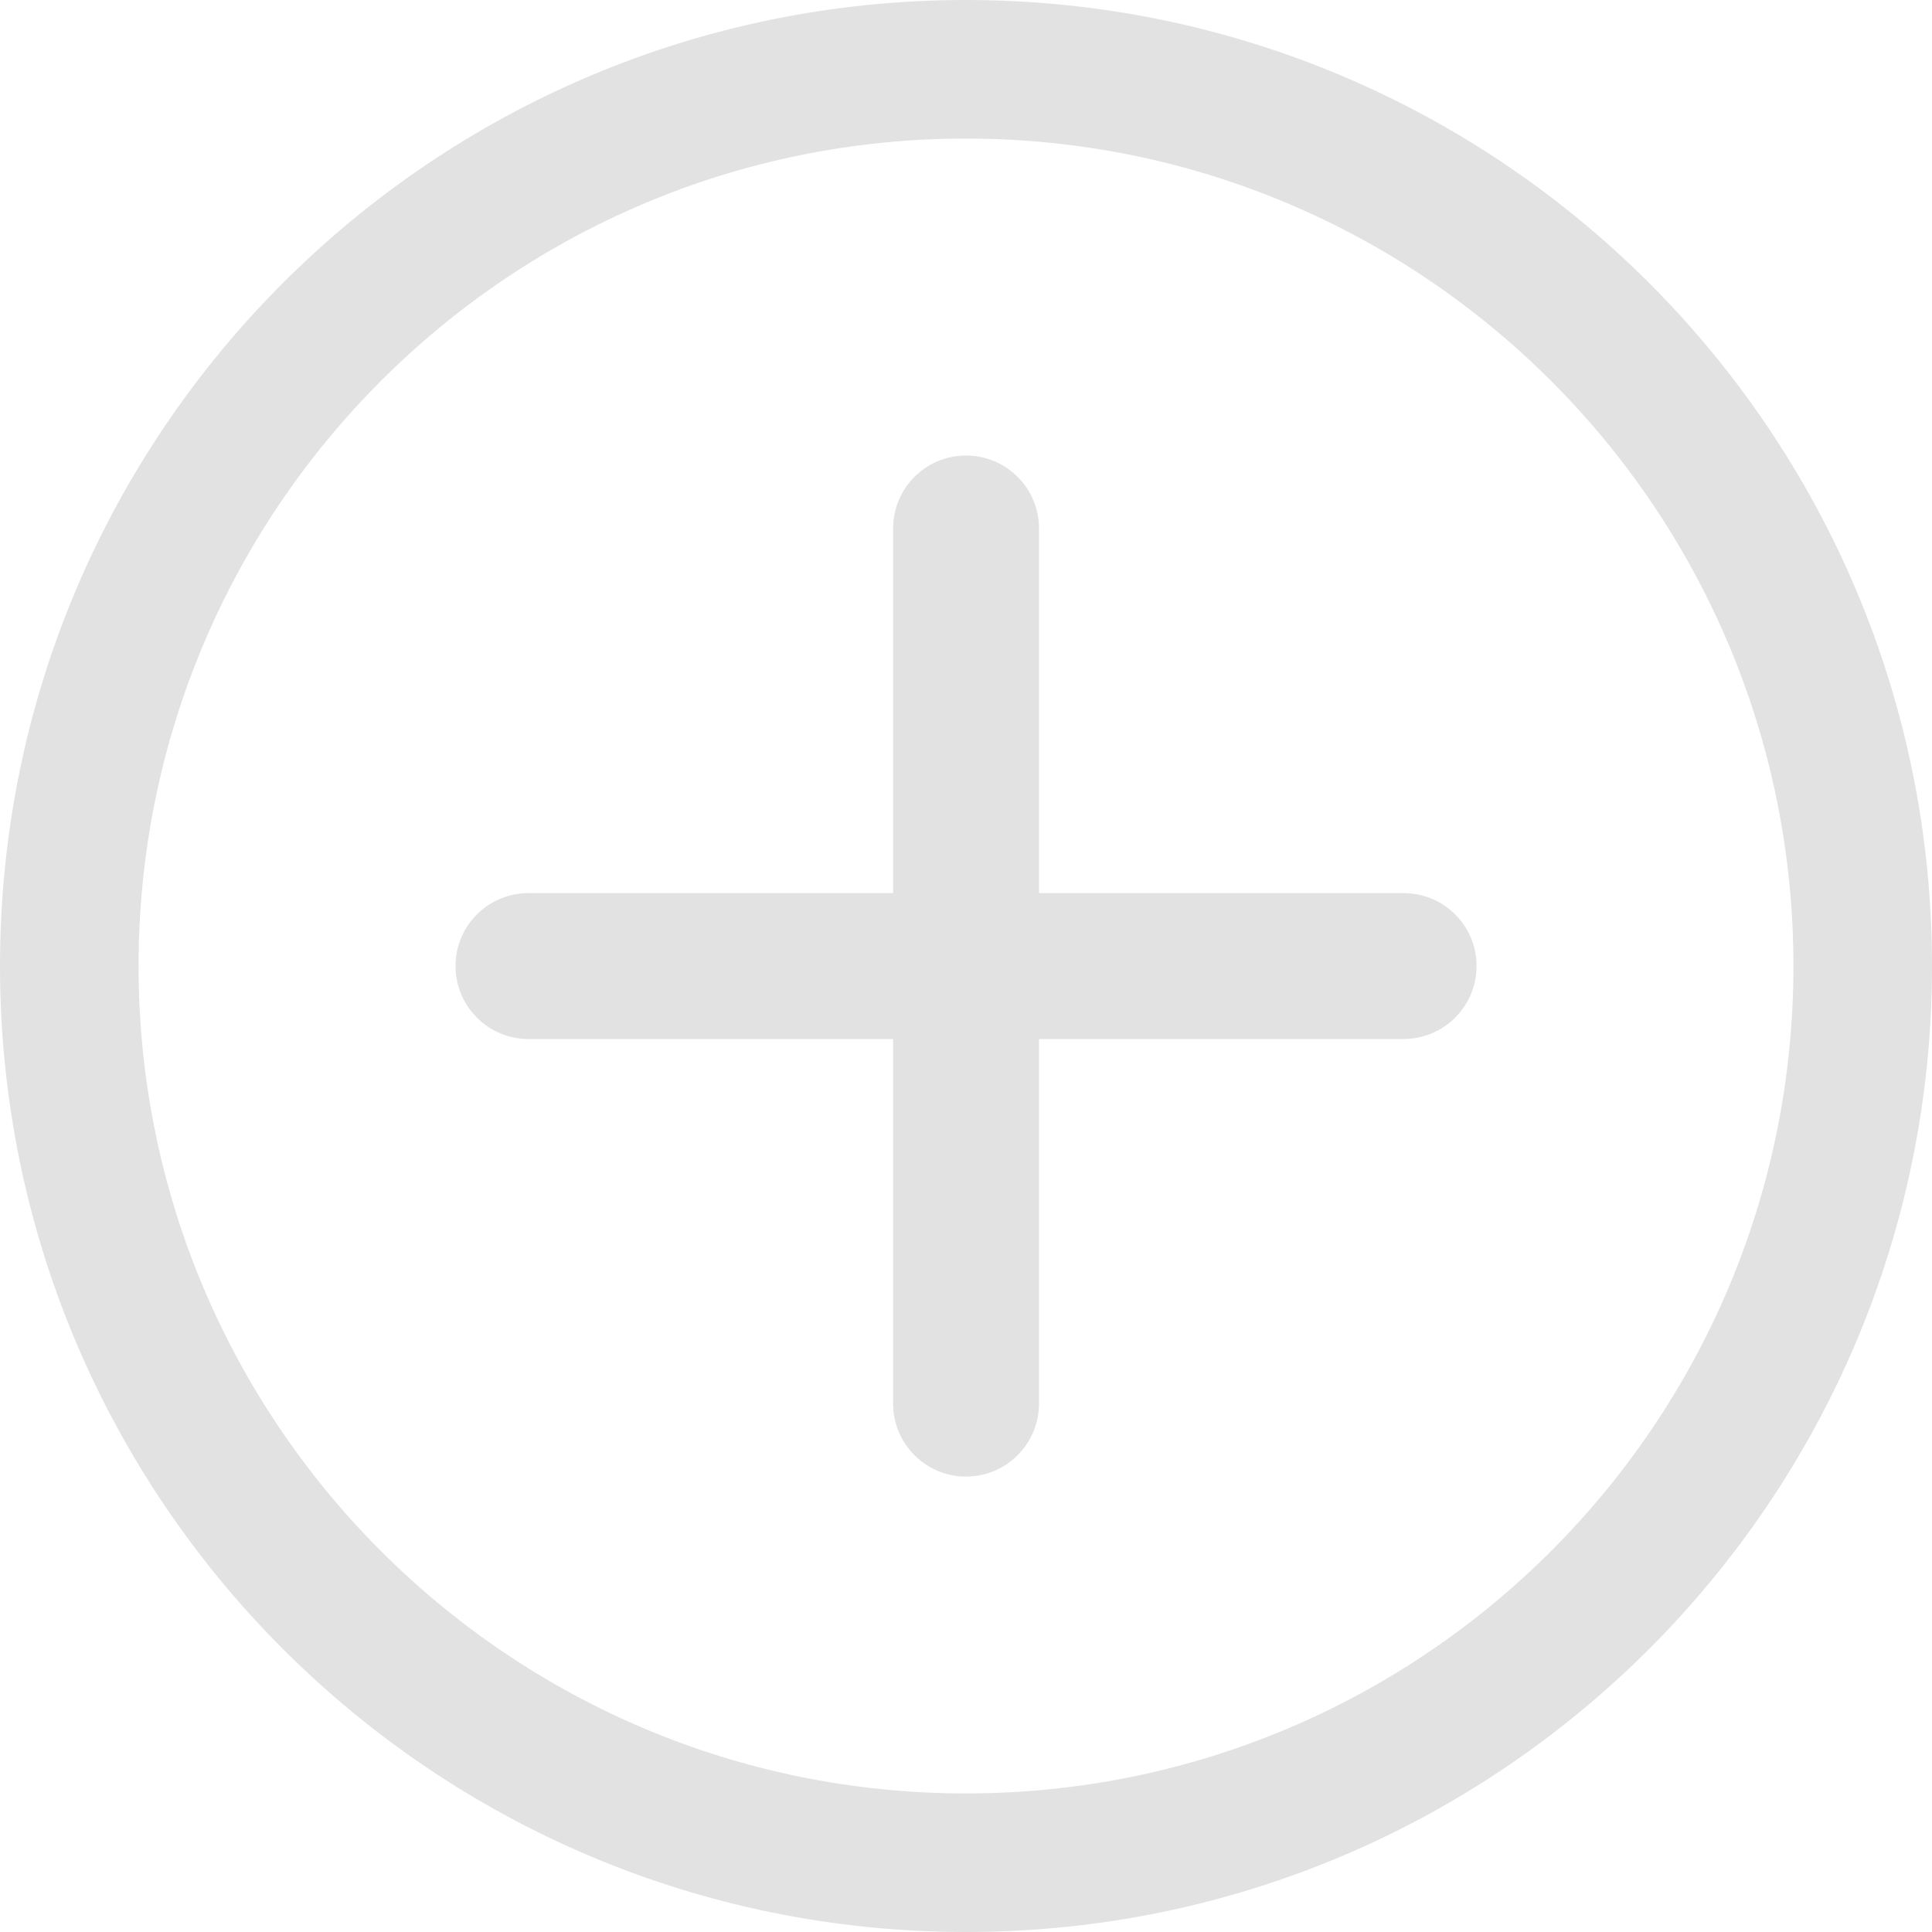 <svg width="18" height="18" viewBox="0 0 18 18" fill="none" xmlns="http://www.w3.org/2000/svg">
<path fill-rule="evenodd" 
clip-rule="evenodd"
 d="M9 -0C4.03 -0 0 4.029 0 9C0 13.97 4.03 18 9 18C13.971 18 18 13.97 18 9C18 4.029 13.971 -0 9 -0ZM1.291 9C1.291 4.742 4.743 1.291 9 1.291C13.258 1.291 16.709 4.742 16.709 9C16.709 13.257 13.258 16.709 9 16.709C4.743 16.709 1.291 13.257 1.291 9ZM9 4.244C9.376 4.244 9.68 4.548 9.68 4.923V8.321H13.077C13.453 8.321 13.757 8.625 13.757 9C13.757 9.375 13.453 9.68 13.077 9.68H9.68V13.077C9.68 13.452 9.376 13.757 9 13.757C8.625 13.757 8.321 13.452 8.321 13.077V9.68H4.924C4.548 9.68 4.244 9.375 4.244 9C4.244 8.625 4.548 8.321 4.924 8.321H8.321V4.923C8.321 4.548 8.625 4.244 9 4.244Z" fill="#E2E2E2"/>
</svg>
